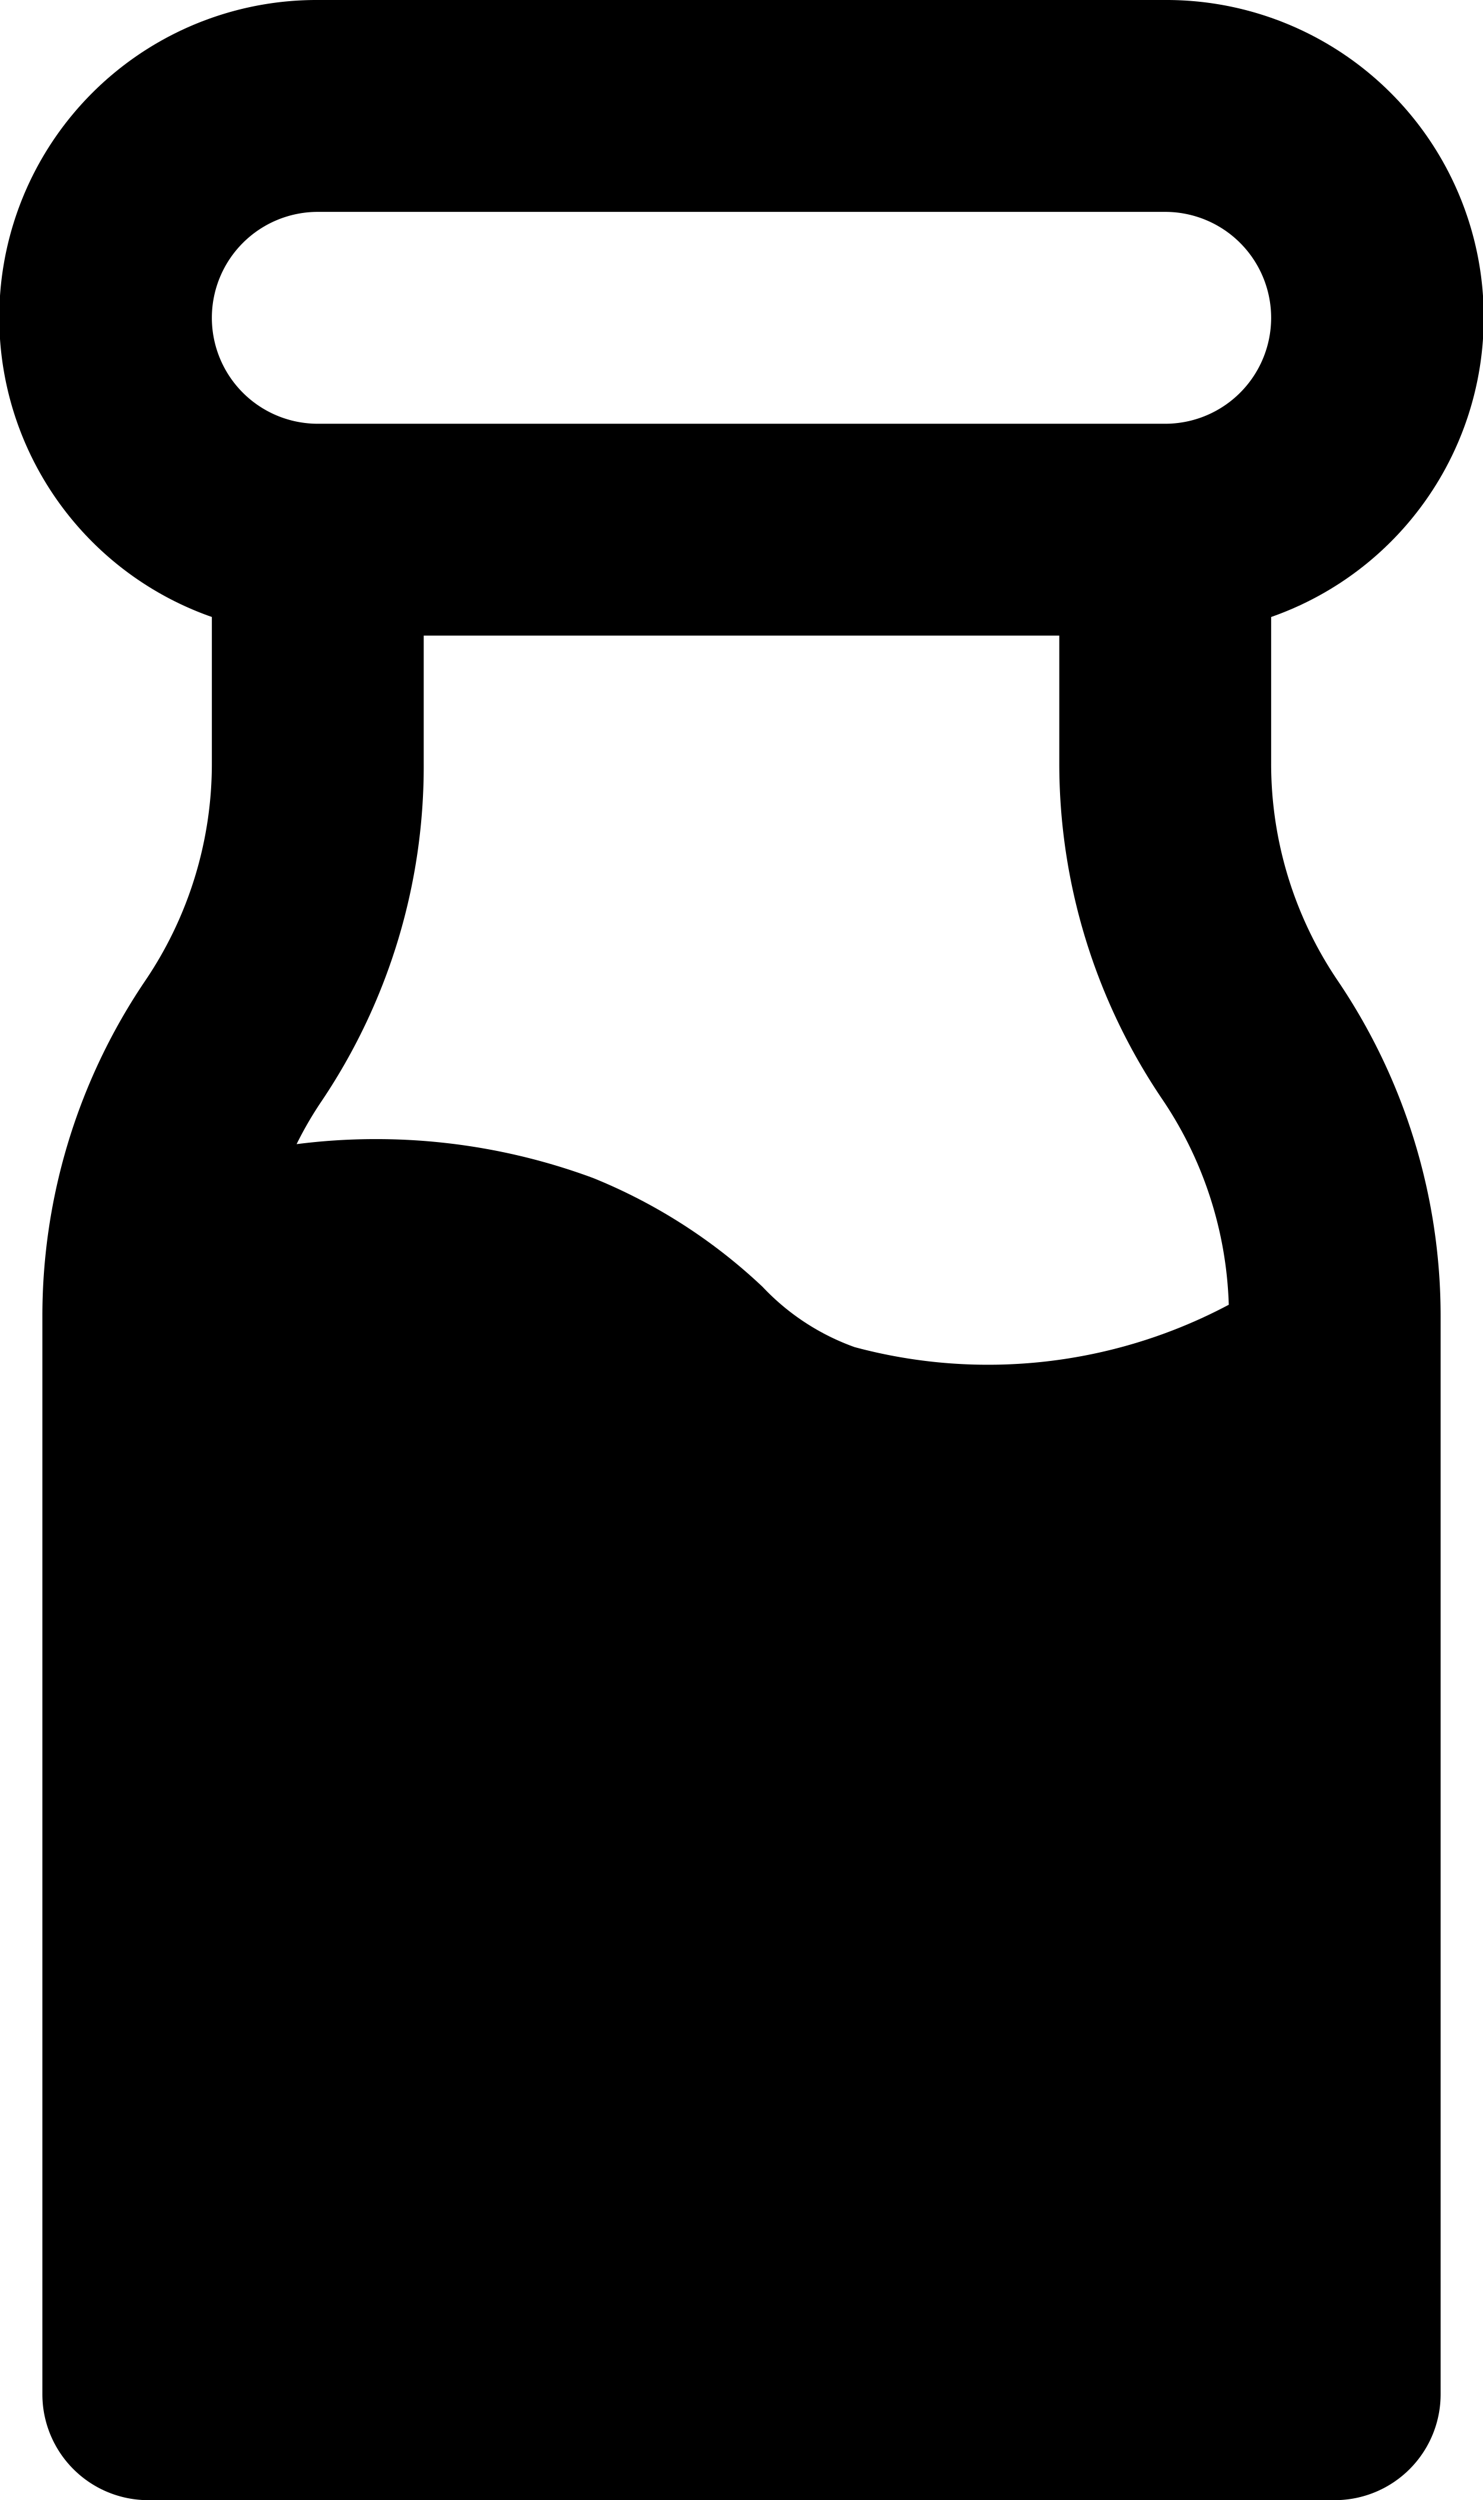 <svg xmlns="http://www.w3.org/2000/svg" viewBox="0 0 35 59"><title>milk-1</title><g id="Layer_2" data-name="Layer 2"><g id="Layer_1-2" data-name="Layer 1"><path id="milk-1" d="M30,18V14.56A7.49,7.49,0,0,0,27.5,0H7.5A7.49,7.49,0,0,0,5,14.56V18a9.13,9.13,0,0,1-1.57,5.14A14.12,14.12,0,0,0,1,31.07V56.5A2.5,2.5,0,0,0,3.5,59h28A2.5,2.5,0,0,0,34,56.5V31.07a14.12,14.12,0,0,0-2.43-7.93A9.13,9.13,0,0,1,30,18ZM10,18V15H25v3a14.13,14.13,0,0,0,2.43,7.94A9.14,9.14,0,0,1,29,30.79a12.11,12.11,0,0,1-8.83,1A5.55,5.55,0,0,1,18,30.37a12.84,12.84,0,0,0-4-2.57A14.76,14.76,0,0,0,7,27a8.61,8.61,0,0,1,.58-1A14.15,14.15,0,0,0,10,18ZM7.5,5h20a2.5,2.5,0,0,1,0,5H7.5a2.5,2.5,0,0,1,0-5Z"/></g></g></svg>